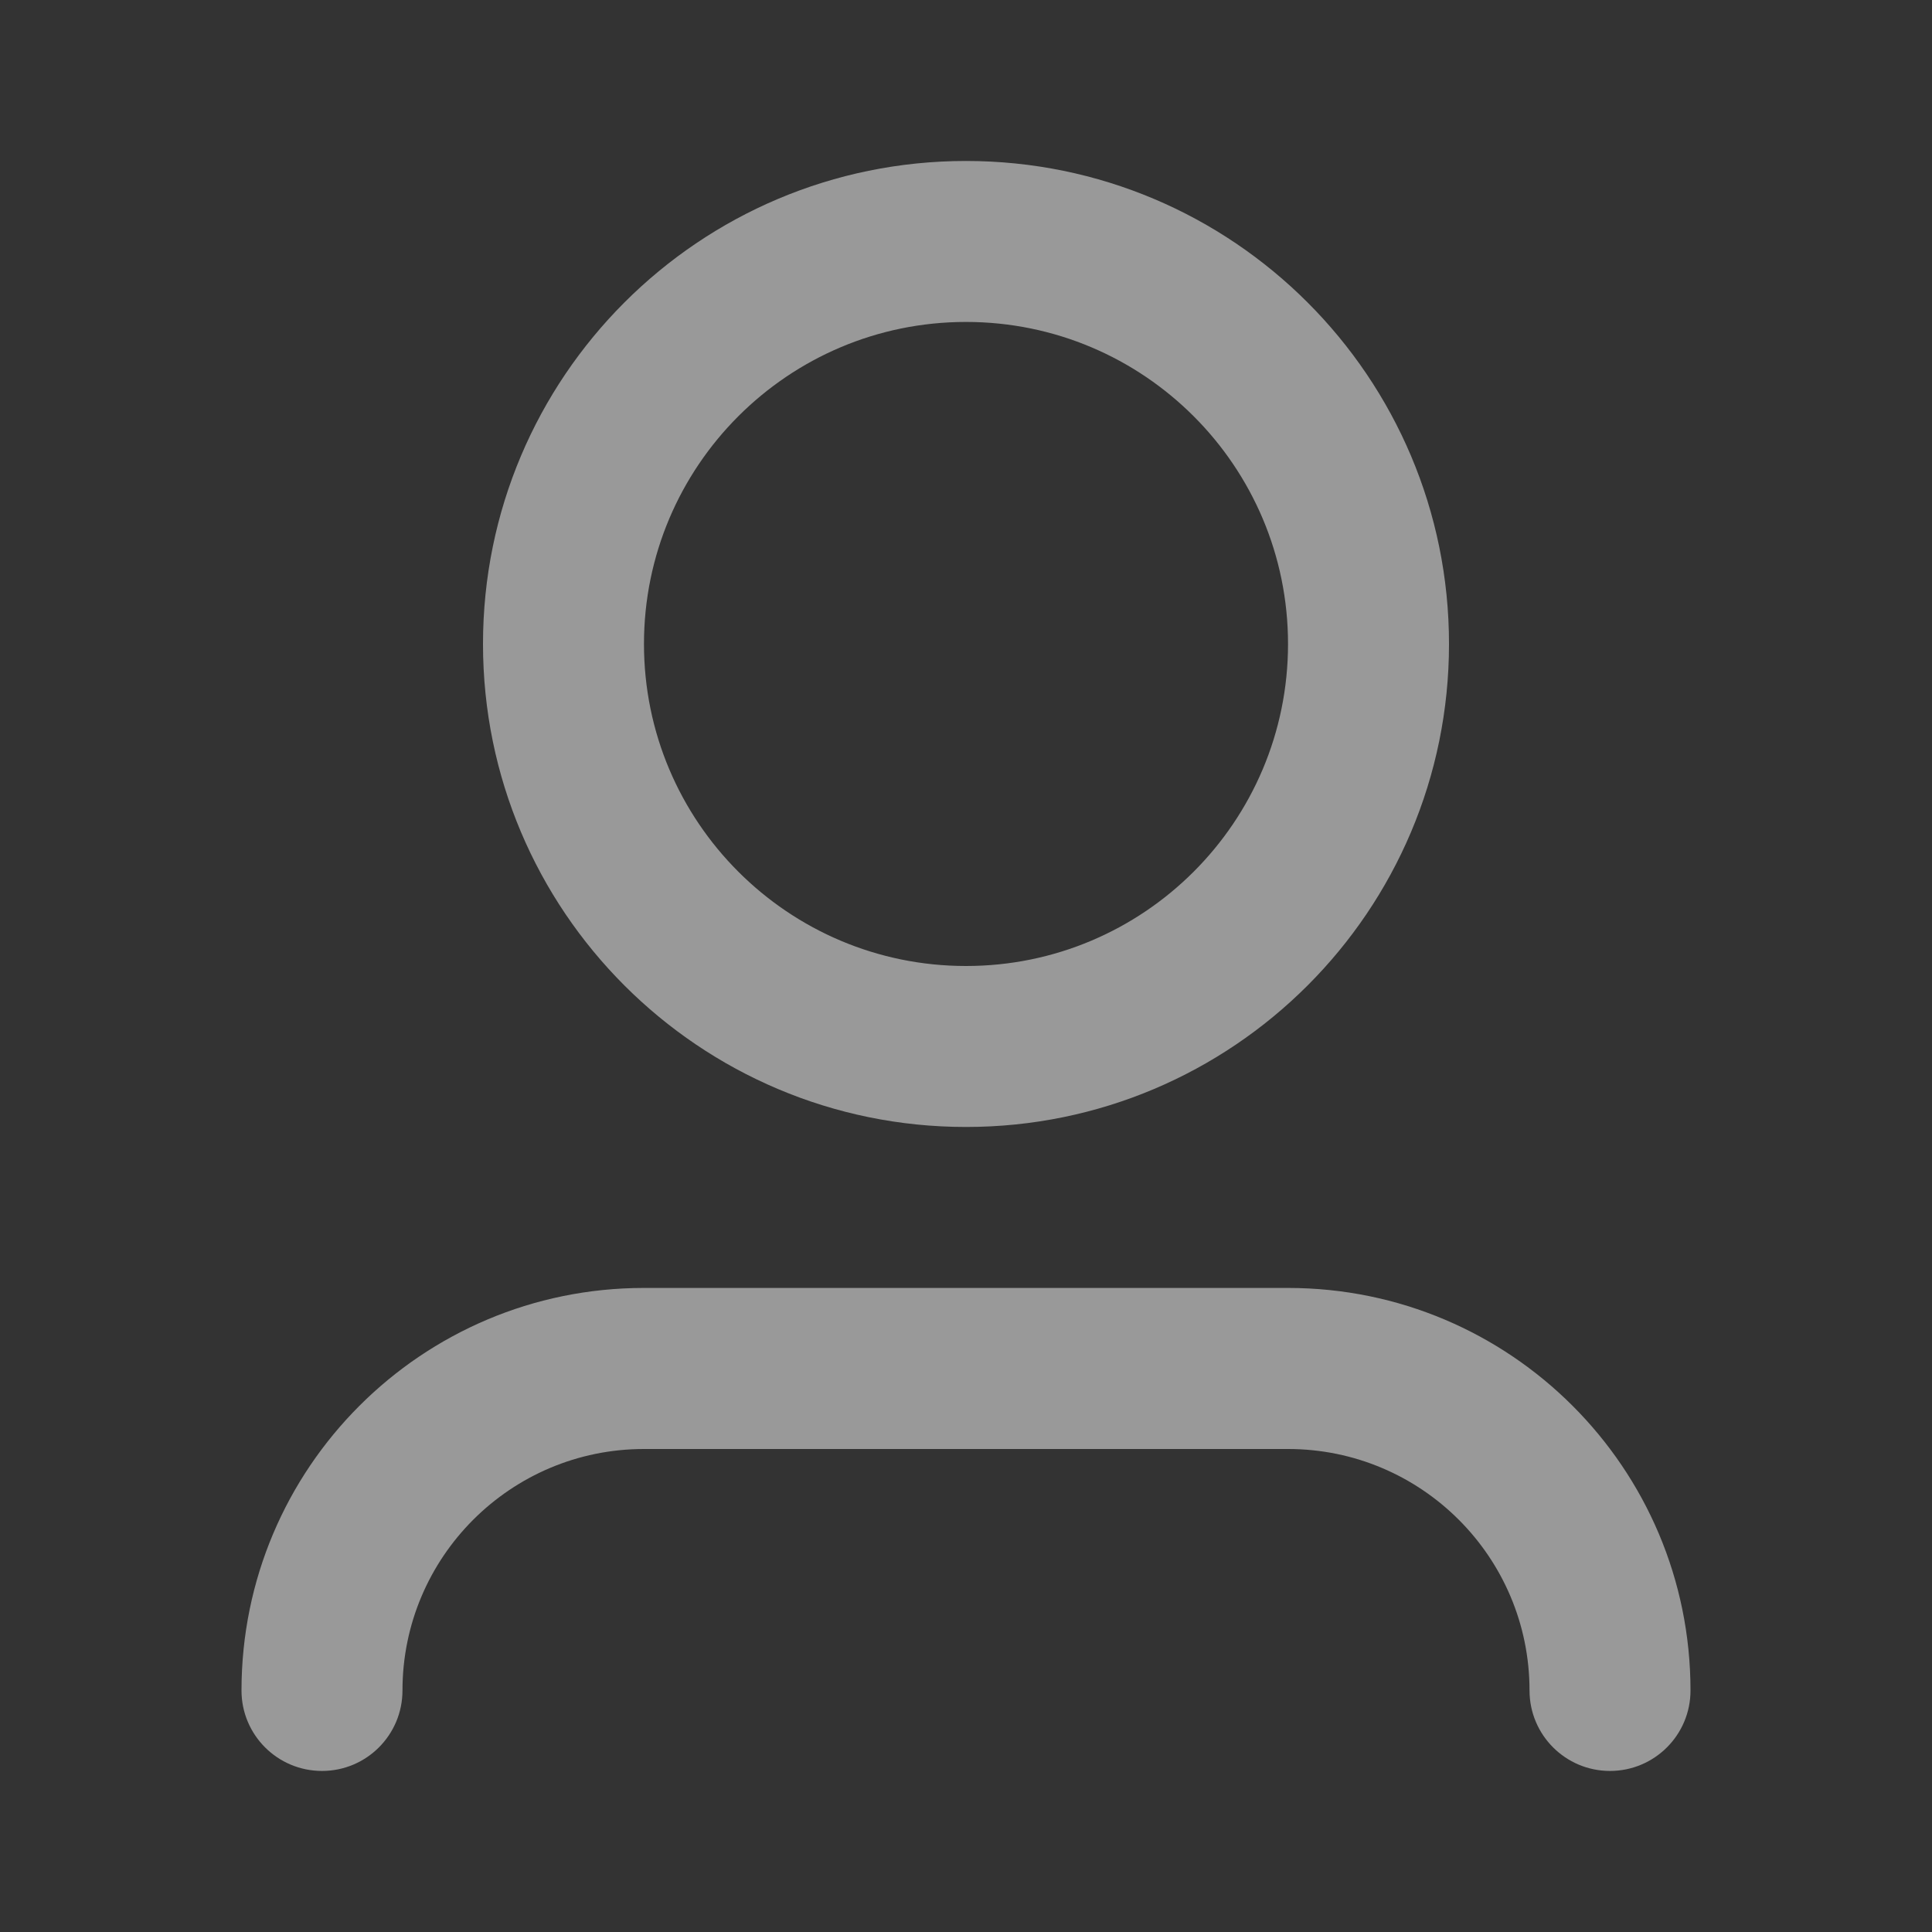 <svg width="22" height="22" viewBox="0 0 22 22" fill="none" xmlns="http://www.w3.org/2000/svg">
<rect x="0" y="0" width="22" height="22" fill="#333333" stroke="none"/>
<g opacity="0.5">
<path d="M11 3.666C8.975 3.666 7.333 5.308 7.333 7.333C7.333 9.358 8.975 11 11 11C13.025 11 14.667 9.358 14.667 7.333C14.667 5.308 13.025 3.666 11 3.666ZM5.5 7.333C5.5 4.295 7.962 1.833 11 1.833C14.038 1.833 16.5 4.295 16.5 7.333C16.5 10.371 14.038 12.833 11 12.833C7.962 12.833 5.5 10.371 5.5 7.333ZM7.333 16.5C5.815 16.5 4.583 17.731 4.583 19.25C4.583 19.756 4.173 20.166 3.667 20.166C3.16 20.166 2.75 19.756 2.75 19.25C2.75 16.718 4.802 14.666 7.333 14.666H14.667C17.198 14.666 19.25 16.718 19.25 19.25C19.25 19.756 18.84 20.166 18.333 20.166C17.827 20.166 17.417 19.756 17.417 19.25C17.417 17.731 16.185 16.5 14.667 16.5H7.333Z" fill="white"/>
</g>
</svg>
